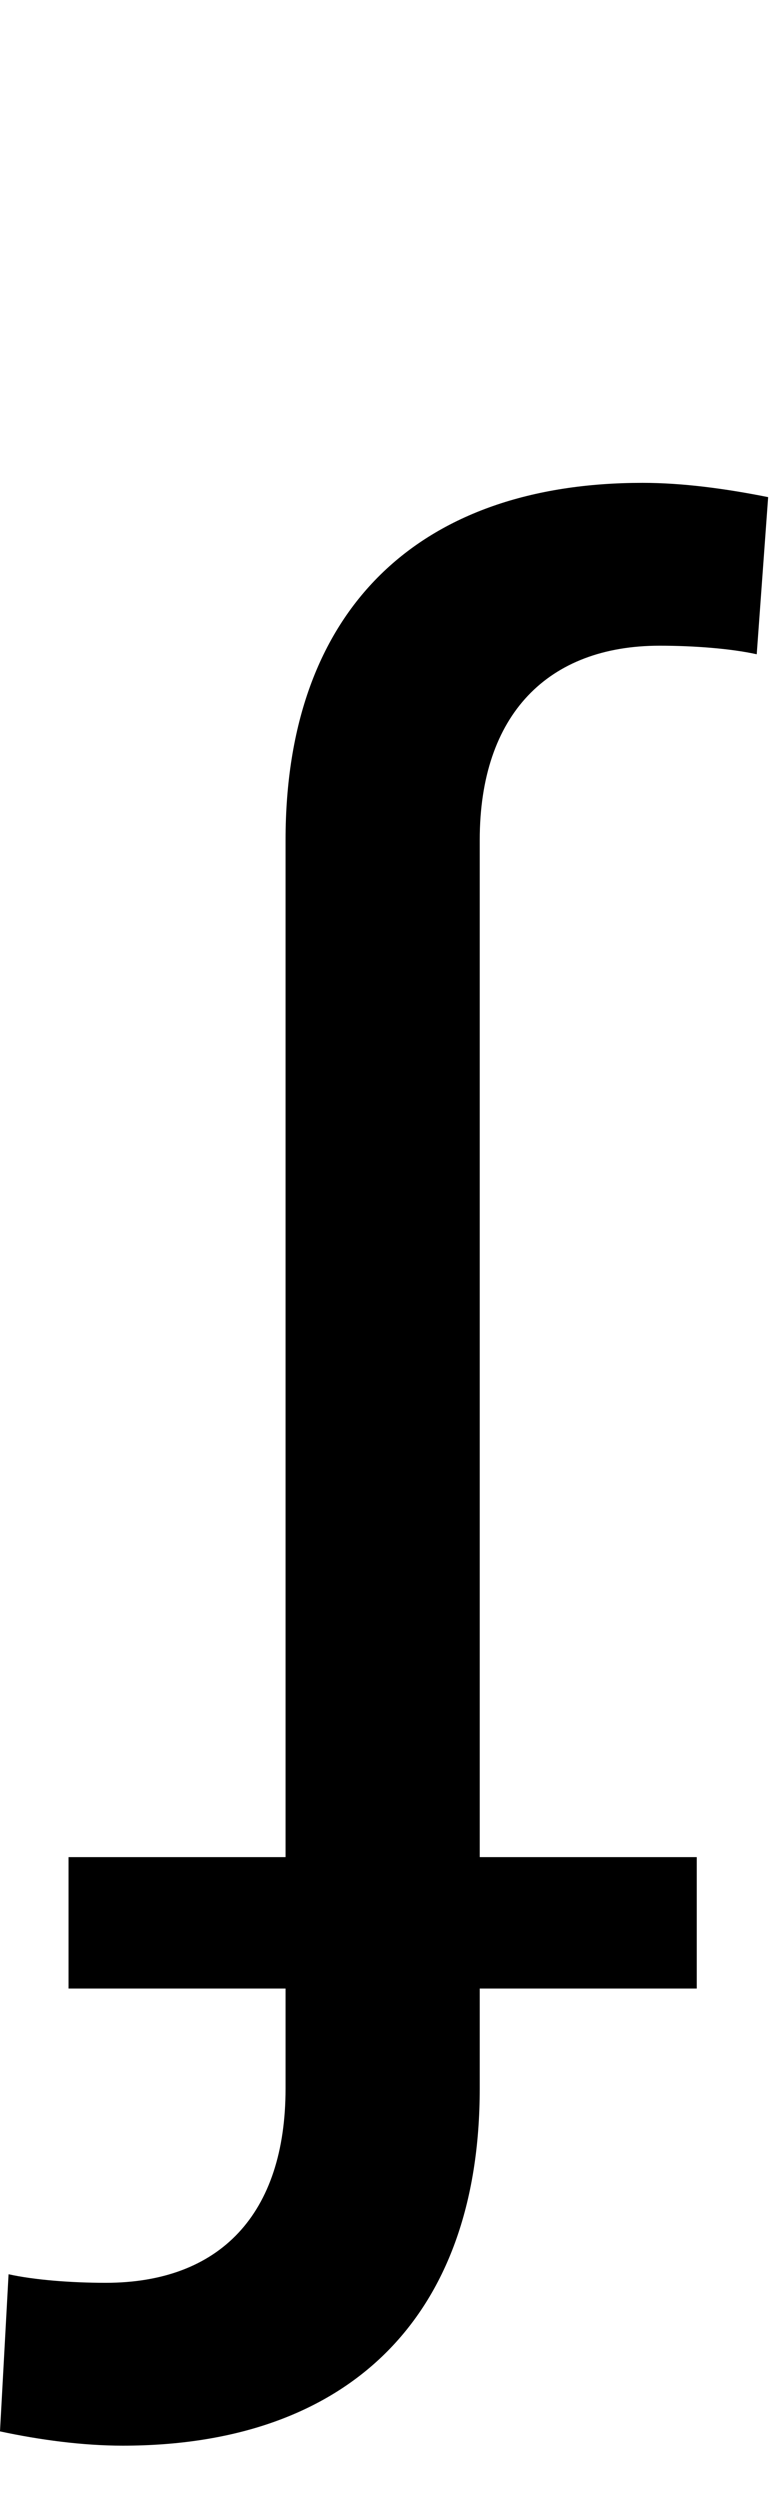 <svg id="svg-jhookdblbar" xmlns="http://www.w3.org/2000/svg" width="108" height="350"><path d="M268 608C580 608 768 432 768 108V-32H1072V-216H768V-1640C768 -1816 864 -1912 1020 -1912C1068 -1912 1120 -1908 1156 -1900L1172 -2120C1112 -2132 1052 -2140 996 -2140C684 -2140 496 -1964 496 -1640V-216H192V-32H496V108C496 284 404 380 244 380C196 380 144 376 108 368L96 588C152 600 212 608 268 608Z" transform="translate(-9.6 281.6) scale(0.1)"/></svg>
